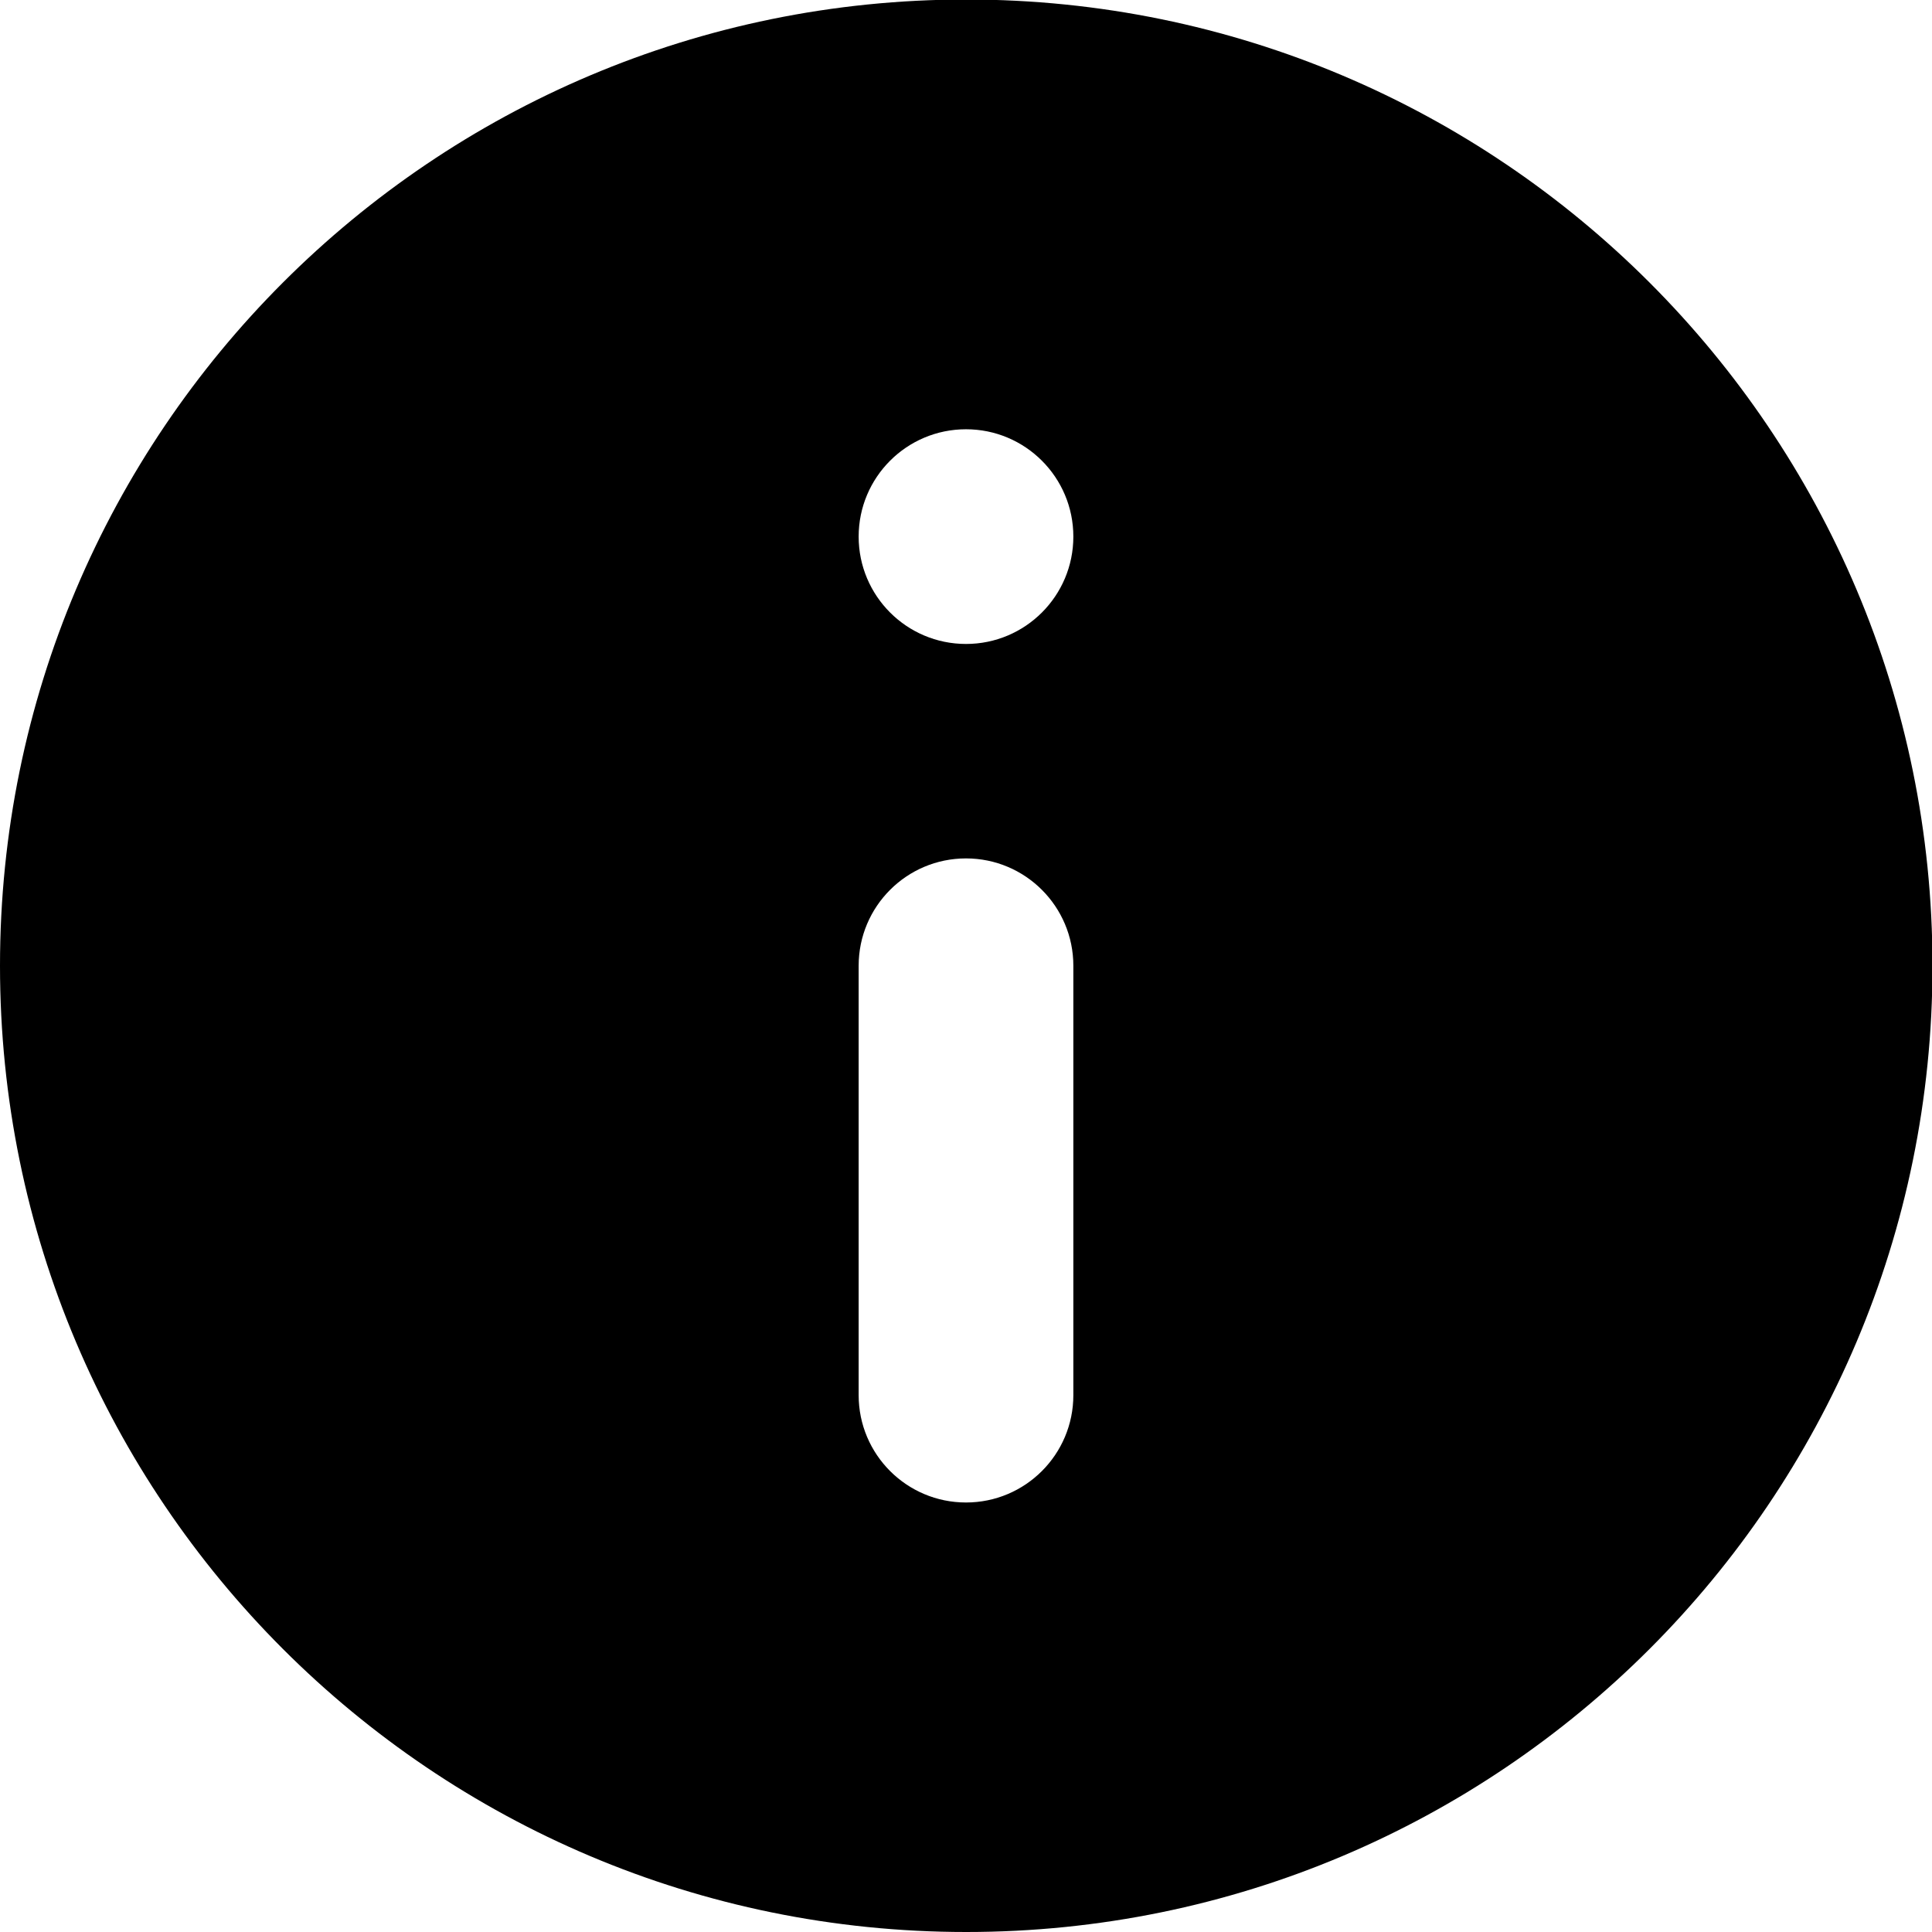 <svg version="1.1" xmlns="http://www.w3.org/2000/svg" width="16" height="16" viewBox="0 0 16 16">
<title>modifier-information</title>
<path d="M8.002-0.004c-4.42 0-8.002 3.582-8.002 8.002s3.582 8.002 8.002 8.002c4.42 0 8.002-3.582 8.002-8.002s-3.582-8.002-8.002-8.002zM8.889 11.554c0 0.491-0.398 0.889-0.889 0.889s-0.889-0.398-0.889-0.889v-3.556c0-0.491 0.398-0.889 0.889-0.889s0.889 0.398 0.889 0.889v3.556zM8 5.333c-0.491 0-0.889-0.398-0.889-0.889s0.398-0.889 0.889-0.889 0.889 0.398 0.889 0.889c0 0.491-0.398 0.889-0.889 0.889z"></path>
</svg>
